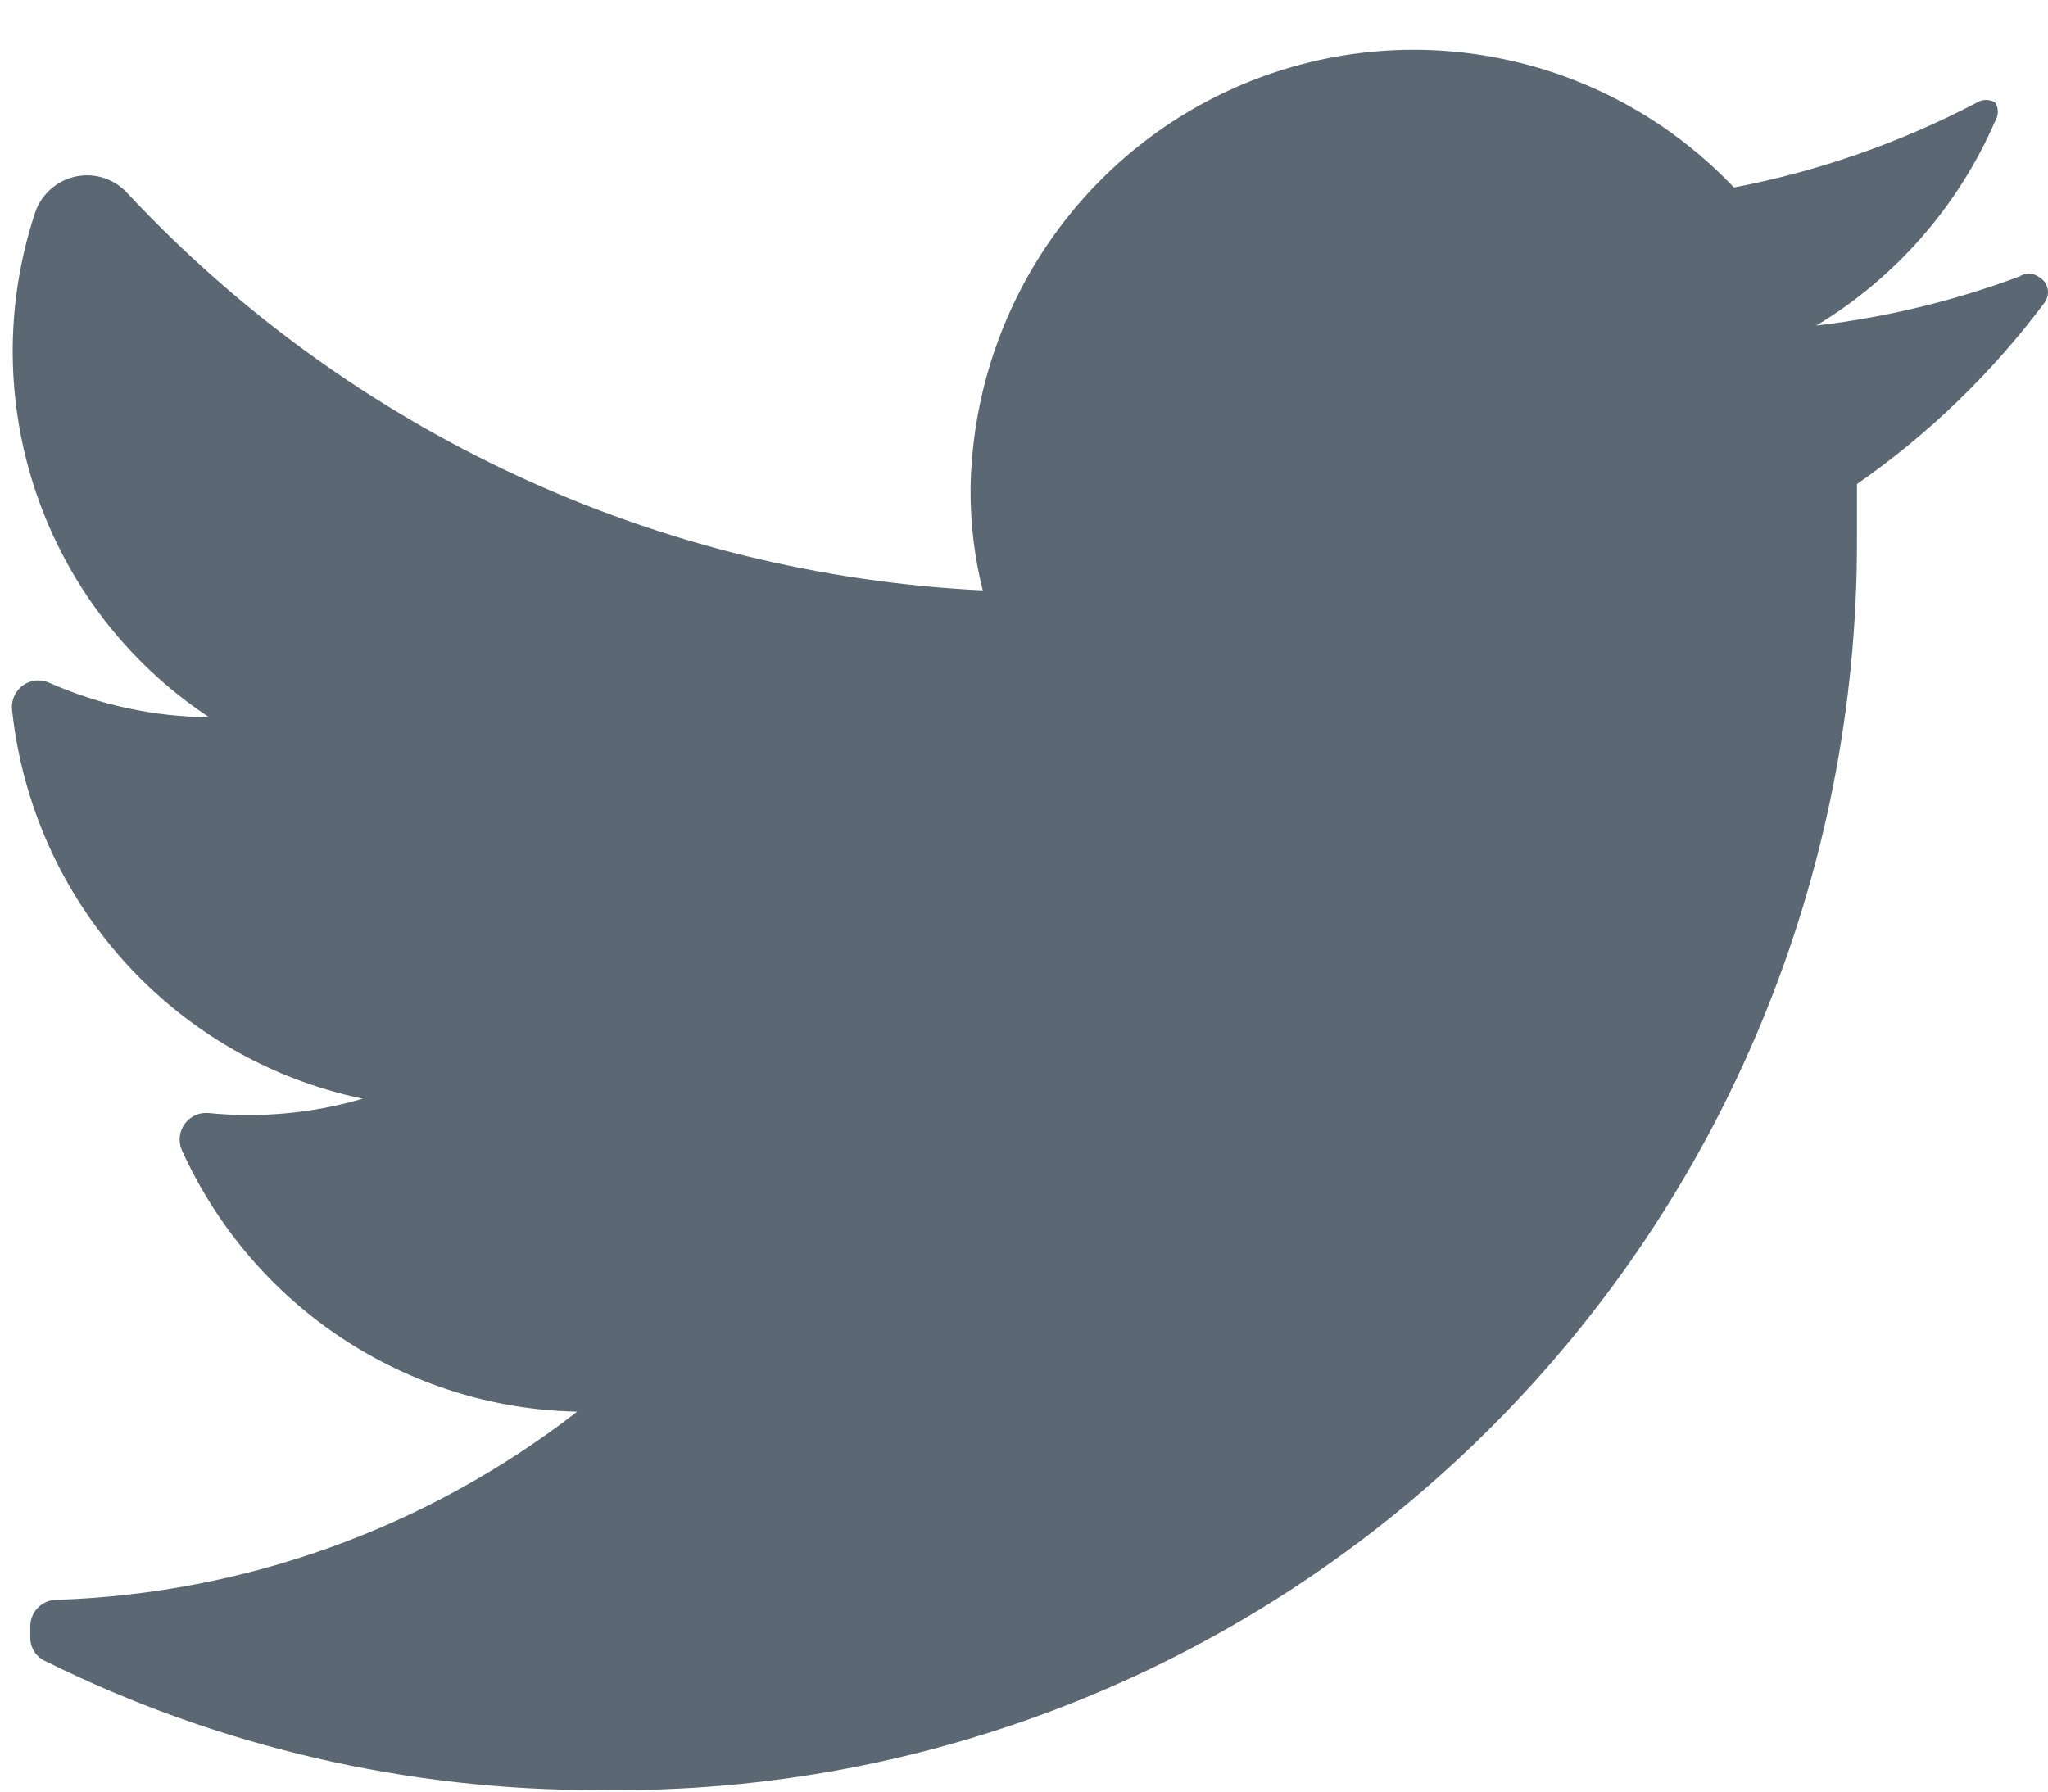<svg width="32" height="28" viewBox="0 0 32 28" fill="none" xmlns="http://www.w3.org/2000/svg">
<path d="M31.953 4.72C31.132 5.821 30.14 6.782 29.015 7.565C29.015 7.853 29.015 8.14 29.015 8.444C29.024 13.669 26.949 18.678 23.255 22.35C19.562 26.022 14.559 28.049 9.367 27.976C6.366 27.986 3.403 27.297 0.711 25.962C0.566 25.898 0.472 25.754 0.473 25.594V25.419C0.473 25.189 0.658 25.003 0.886 25.003C3.836 24.905 6.681 23.876 9.018 22.062C6.348 22.008 3.945 20.417 2.839 17.97C2.783 17.837 2.801 17.683 2.885 17.566C2.97 17.448 3.109 17.384 3.252 17.395C4.064 17.477 4.883 17.401 5.667 17.171C2.719 16.556 0.504 14.094 0.187 11.081C0.176 10.937 0.24 10.797 0.357 10.712C0.474 10.627 0.626 10.61 0.759 10.666C1.55 11.017 2.404 11.202 3.268 11.209C0.685 9.504 -0.43 6.261 0.552 3.313C0.654 3.027 0.897 2.815 1.194 2.756C1.49 2.697 1.795 2.8 1.997 3.026C5.483 6.757 10.272 8.98 15.355 9.227C15.225 8.705 15.161 8.168 15.165 7.629C15.212 4.804 16.95 2.288 19.564 1.258C22.178 0.228 25.152 0.888 27.093 2.93C28.416 2.676 29.695 2.229 30.889 1.603C30.976 1.548 31.087 1.548 31.175 1.603C31.23 1.691 31.23 1.803 31.175 1.891C30.596 3.223 29.619 4.341 28.379 5.088C29.465 4.961 30.532 4.703 31.556 4.32C31.642 4.261 31.756 4.261 31.842 4.32C31.914 4.354 31.968 4.417 31.99 4.494C32.011 4.571 31.998 4.654 31.953 4.72Z" fill="#5B6773"/>
</svg>
